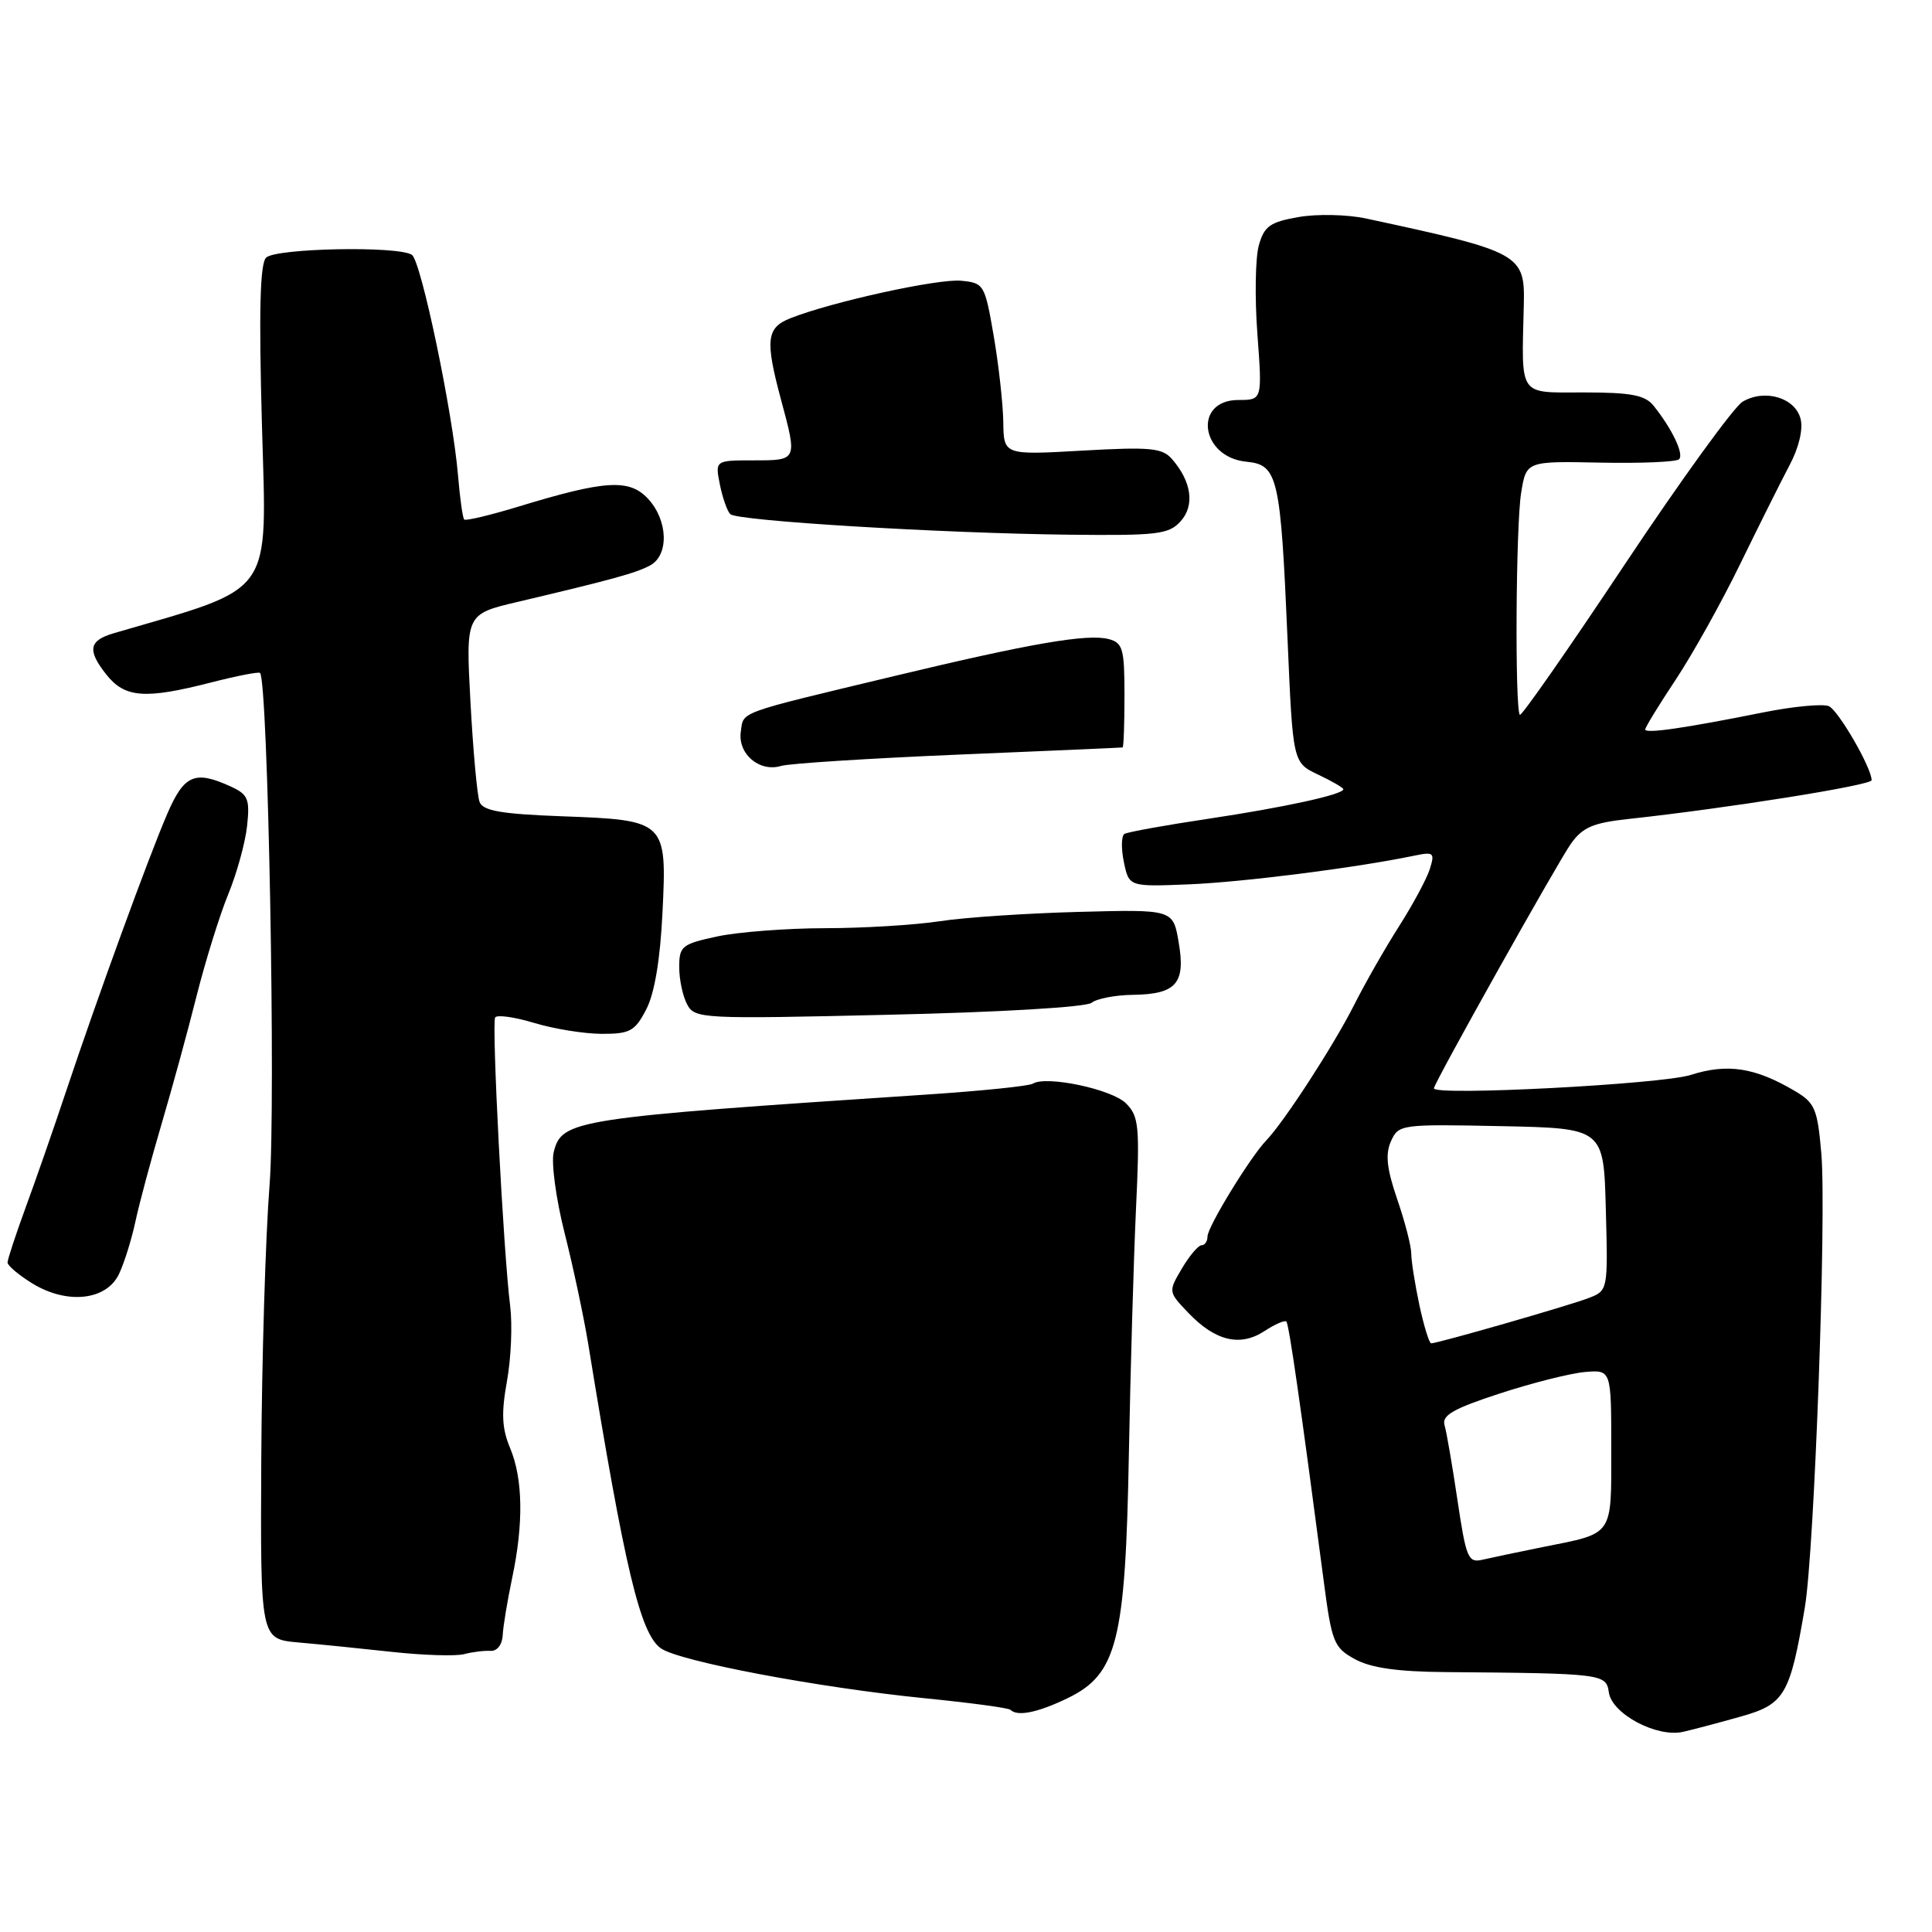 <?xml version="1.0" encoding="UTF-8" standalone="no"?>
<!DOCTYPE svg PUBLIC "-//W3C//DTD SVG 1.1//EN" "http://www.w3.org/Graphics/SVG/1.1/DTD/svg11.dtd" >
<svg xmlns="http://www.w3.org/2000/svg" xmlns:xlink="http://www.w3.org/1999/xlink" version="1.1" viewBox="0 0 256 256">
 <g >
 <path fill="currentColor"
d=" M 230.71 227.44 C 236.48 225.81 237.19 224.59 239.15 213.00 C 240.42 205.50 242.03 161.06 241.34 152.90 C 240.83 146.93 240.49 146.13 237.84 144.57 C 232.55 141.44 228.89 140.88 224.01 142.44 C 220.13 143.67 190.00 145.24 190.00 144.21 C 190.00 143.54 206.34 114.38 208.14 111.82 C 209.70 109.62 211.07 109.03 215.77 108.52 C 228.87 107.10 248.00 104.05 248.00 103.38 C 248.00 101.72 243.54 94.04 242.31 93.56 C 241.45 93.24 237.55 93.61 233.63 94.40 C 223.15 96.50 218.00 97.24 218.00 96.66 C 218.00 96.37 219.82 93.40 222.04 90.06 C 224.26 86.71 228.11 79.82 230.58 74.74 C 233.06 69.66 236.00 63.77 237.12 61.65 C 238.35 59.35 238.94 56.89 238.59 55.52 C 237.89 52.69 233.83 51.49 230.90 53.23 C 229.74 53.93 222.71 63.64 215.28 74.80 C 207.85 85.97 201.60 94.93 201.39 94.72 C 200.72 94.05 200.85 69.64 201.56 65.30 C 202.24 61.10 202.24 61.10 212.04 61.30 C 217.42 61.41 222.13 61.21 222.49 60.85 C 223.16 60.17 221.56 56.82 219.10 53.75 C 217.97 52.35 216.11 52.00 209.85 52.00 C 201.12 52.00 201.61 52.72 201.91 40.50 C 202.08 33.65 201.59 33.38 181.00 28.95 C 178.52 28.42 174.51 28.33 172.07 28.76 C 168.28 29.42 167.51 29.97 166.80 32.52 C 166.34 34.16 166.25 39.44 166.61 44.25 C 167.26 53.00 167.26 53.00 164.10 53.00 C 158.06 53.00 159.05 60.59 165.16 61.18 C 169.33 61.59 169.68 63.11 170.61 84.78 C 171.31 101.05 171.31 101.05 174.66 102.64 C 176.50 103.51 178.00 104.38 178.00 104.58 C 178.00 105.27 170.25 106.97 160.12 108.49 C 154.41 109.34 149.41 110.25 148.99 110.50 C 148.58 110.76 148.55 112.44 148.92 114.23 C 149.60 117.50 149.60 117.50 157.55 117.18 C 164.66 116.89 179.67 114.99 187.35 113.39 C 189.98 112.84 190.14 112.98 189.46 115.15 C 189.05 116.44 187.22 119.85 185.39 122.72 C 183.56 125.59 180.86 130.31 179.40 133.22 C 176.67 138.60 170.13 148.69 167.76 151.14 C 165.65 153.34 160.00 162.57 160.00 163.84 C 160.00 164.48 159.65 165.00 159.22 165.00 C 158.78 165.00 157.61 166.39 156.61 168.08 C 154.79 171.16 154.79 171.17 157.50 174.00 C 161.05 177.70 164.33 178.48 167.54 176.38 C 168.93 175.47 170.24 174.90 170.45 175.11 C 170.80 175.47 172.32 186.05 175.38 209.35 C 176.46 217.63 176.73 218.31 179.52 219.84 C 181.62 221.00 185.15 221.51 191.50 221.56 C 212.42 221.73 212.83 221.79 213.18 224.25 C 213.58 227.10 219.53 230.26 223.00 229.48 C 224.38 229.17 227.84 228.25 230.71 227.44 Z  M 141.48 225.01 C 148.03 221.84 149.13 217.45 149.58 192.74 C 149.79 181.61 150.21 167.01 150.52 160.30 C 151.04 149.22 150.92 147.92 149.20 146.20 C 147.32 144.32 138.64 142.49 136.86 143.59 C 136.34 143.91 129.98 144.56 122.71 145.04 C 75.95 148.14 74.45 148.37 73.37 152.66 C 73.02 154.04 73.67 158.84 74.80 163.33 C 75.94 167.83 77.34 174.43 77.93 178.00 C 82.81 208.00 84.84 216.50 87.58 218.42 C 90.05 220.14 108.39 223.61 122.47 225.02 C 128.51 225.62 133.65 226.31 133.89 226.56 C 134.81 227.48 137.51 226.93 141.48 225.01 Z  M 65.00 218.75 C 65.87 218.80 66.55 217.93 66.61 216.67 C 66.67 215.48 67.24 212.08 67.86 209.11 C 69.39 201.89 69.30 195.95 67.59 191.87 C 66.50 189.26 66.41 187.27 67.17 183.04 C 67.72 180.03 67.91 175.53 67.60 173.04 C 66.70 165.91 65.13 135.60 65.61 134.82 C 65.85 134.43 68.18 134.76 70.77 135.54 C 73.37 136.33 77.40 136.98 79.72 136.99 C 83.48 137.00 84.13 136.64 85.63 133.75 C 86.73 131.64 87.48 127.16 87.78 120.97 C 88.38 108.76 88.28 108.67 74.44 108.16 C 66.42 107.86 64.00 107.44 63.55 106.27 C 63.23 105.44 62.69 99.50 62.34 93.06 C 61.71 81.37 61.71 81.37 68.61 79.75 C 81.14 76.79 84.24 75.94 86.13 74.93 C 88.67 73.57 88.53 68.95 85.86 66.08 C 83.38 63.42 80.19 63.62 68.69 67.13 C 64.94 68.27 61.71 69.04 61.51 68.84 C 61.31 68.64 60.94 66.01 60.69 62.99 C 59.99 54.65 55.80 34.60 54.58 33.77 C 52.81 32.56 36.52 32.88 35.26 34.14 C 34.45 34.95 34.29 41.26 34.71 56.39 C 35.35 79.34 36.56 77.64 15.06 83.91 C 11.79 84.87 11.54 86.15 14.05 89.33 C 16.52 92.48 19.16 92.69 28.01 90.42 C 31.40 89.55 34.30 88.99 34.46 89.17 C 35.52 90.37 36.56 146.30 35.72 157.00 C 35.18 163.88 34.69 180.23 34.62 193.34 C 34.50 217.18 34.50 217.18 39.50 217.63 C 42.25 217.87 47.88 218.44 52.00 218.89 C 56.12 219.34 60.40 219.47 61.50 219.18 C 62.60 218.89 64.17 218.70 65.00 218.75 Z  M 15.76 168.83 C 16.46 167.37 17.44 164.22 17.95 161.83 C 18.46 159.45 20.01 153.68 21.39 149.00 C 22.77 144.32 24.87 136.68 26.04 132.00 C 27.22 127.33 29.11 121.25 30.24 118.50 C 31.37 115.75 32.50 111.68 32.74 109.45 C 33.12 105.85 32.88 105.27 30.54 104.20 C 25.80 102.04 24.39 102.66 22.14 107.89 C 19.63 113.73 12.97 132.00 8.79 144.50 C 7.14 149.45 4.71 156.44 3.39 160.02 C 2.08 163.61 1.00 166.88 1.00 167.29 C 1.00 167.70 2.46 168.93 4.25 170.04 C 8.85 172.88 14.09 172.33 15.76 168.83 Z  M 144.65 132.87 C 145.31 132.33 147.77 131.85 150.12 131.82 C 155.87 131.74 157.12 130.30 156.18 124.86 C 155.44 120.50 155.44 120.50 142.97 120.83 C 136.11 121.01 127.80 121.56 124.50 122.07 C 121.20 122.57 114.36 122.99 109.30 122.99 C 104.24 123.00 97.83 123.49 95.05 124.08 C 90.35 125.09 90.00 125.37 90.00 128.15 C 90.00 129.79 90.47 132.01 91.05 133.09 C 92.06 134.99 92.97 135.04 117.77 134.46 C 132.45 134.13 143.96 133.45 144.65 132.87 Z  M 127.00 99.99 C 138.82 99.50 148.61 99.07 148.75 99.04 C 148.89 99.02 149.00 95.90 149.00 92.12 C 149.00 85.97 148.78 85.17 146.90 84.68 C 144.10 83.95 136.58 85.24 118.54 89.57 C 97.43 94.63 98.55 94.22 98.16 96.96 C 97.74 99.90 100.64 102.36 103.50 101.49 C 104.60 101.16 115.17 100.49 127.00 99.99 Z  M 156.44 69.07 C 158.34 66.97 157.89 63.79 155.28 60.81 C 154.00 59.35 152.39 59.20 143.40 59.71 C 133.00 60.30 133.00 60.30 132.94 55.90 C 132.90 53.48 132.33 48.35 131.67 44.50 C 130.50 37.70 130.38 37.49 127.36 37.20 C 124.33 36.90 110.24 39.99 104.75 42.16 C 101.55 43.42 101.36 45.04 103.50 53.00 C 105.66 61.03 105.67 61.00 99.88 61.00 C 94.75 61.00 94.75 61.00 95.39 64.22 C 95.75 65.99 96.37 67.75 96.77 68.13 C 97.70 69.02 124.58 70.65 141.60 70.85 C 153.37 70.98 154.87 70.81 156.44 69.07 Z  M 193.13 198.83 C 192.45 194.25 191.68 189.76 191.41 188.84 C 191.03 187.54 192.56 186.66 198.71 184.65 C 203.00 183.25 208.07 181.97 210.00 181.80 C 213.50 181.50 213.50 181.50 213.50 191.89 C 213.50 203.67 213.90 203.10 204.50 204.98 C 201.20 205.64 197.57 206.41 196.44 206.67 C 194.54 207.12 194.27 206.46 193.13 198.83 Z  M 188.08 172.95 C 187.49 170.17 187.00 167.09 187.00 166.11 C 187.00 165.12 186.16 161.88 185.14 158.91 C 183.75 154.85 183.54 152.93 184.31 151.22 C 185.31 148.99 185.62 148.95 198.91 149.22 C 212.50 149.50 212.50 149.50 212.78 160.26 C 213.07 171.02 213.07 171.02 210.44 172.02 C 207.77 173.04 190.50 178.00 189.64 178.00 C 189.38 178.00 188.68 175.73 188.08 172.95 Z "/>
</g>
</svg>